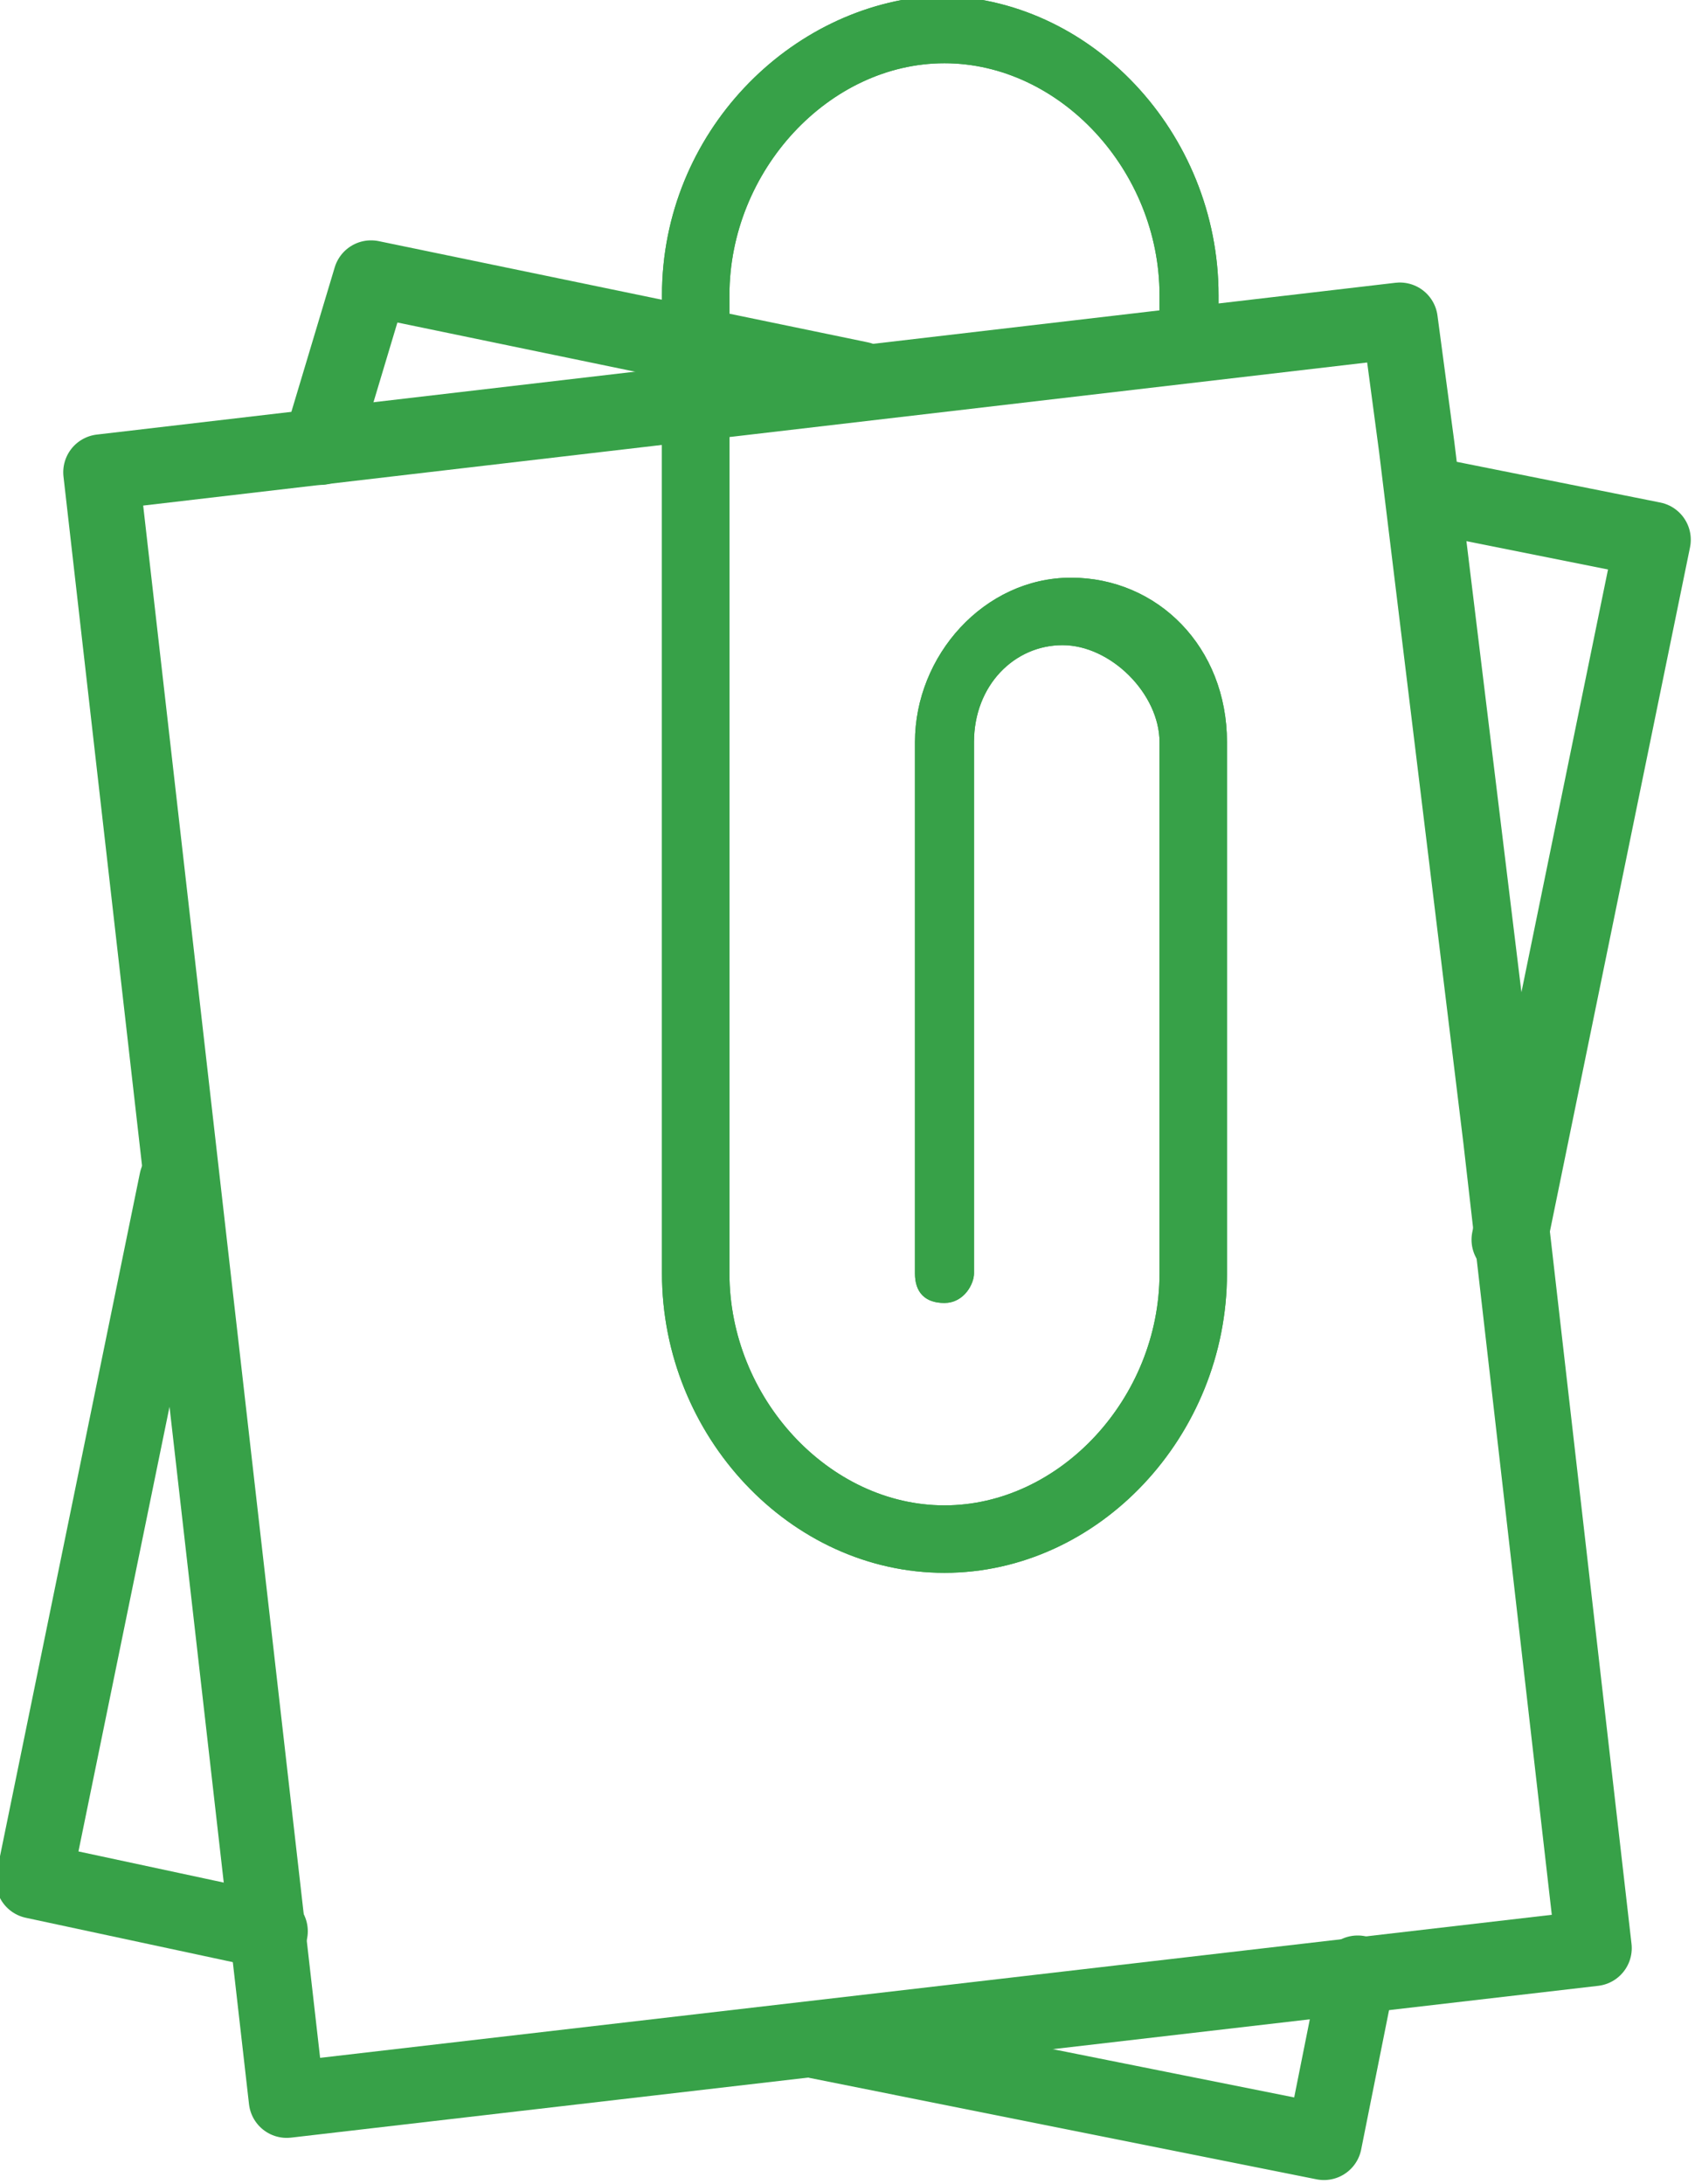 <?xml version="1.0" encoding="utf-8"?>
<!-- Generator: Adobe Illustrator 21.0.0, SVG Export Plug-In . SVG Version: 6.00 Build 0)  -->
<svg version="1.1" id="Layer_1" xmlns="http://www.w3.org/2000/svg" xmlns:xlink="http://www.w3.org/1999/xlink" x="0px" y="0px"
	 viewBox="0 0 20.1 25.9" style="enable-background:new 0 0 20.1 25.9;" xml:space="preserve">
<style type="text/css">
	.st0{fill:none;stroke:#37A148;stroke-width:0.9;stroke-linecap:round;stroke-linejoin:round;stroke-miterlimit:10;}
	.st1{fill:#37A148;stroke:#37A148;stroke-width:0.1;stroke-miterlimit:10;}
</style>
<g>
	<polygon class="st0" points="18.9,23.1 3.4,24.9 1.2,5.6 16.6,3.8 16.8,5.3 17.8,13.5 	"/>
	<polyline class="st0" points="3.2,22.9 0.4,22.3 2.1,14 	"/>
	<polyline class="st0" points="16.1,23.4 15.7,25.4 9.7,24.2 	"/>
	<polyline class="st0" points="17.1,5.9 19.6,6.4 17.9,14.7 	"/>
	<polyline class="st0" points="3.8,5.3 4.4,3.3 10.2,4.5 	"/>
</g>
<g>
	<path class="st1" d="M7.9,3.5v11.6c0,1.9,1.5,3.5,3.3,3.5c1.8,0,3.3-1.6,3.3-3.5v0V8.8c0-1.1-0.8-1.9-1.8-1.9h0
		c-1,0-1.8,0.9-1.8,1.9v6.3c0,0.2,0.1,0.3,0.3,0.3c0.2,0,0.3-0.2,0.3-0.3V8.8c0-0.7,0.5-1.2,1.1-1.2h0c0.6,0,1.2,0.6,1.2,1.2v6.3
		c0,1.5-1.2,2.8-2.6,2.8c-1.4,0-2.6-1.3-2.6-2.8V3.5c0-1.5,1.2-2.8,2.6-2.8c1.4,0,2.6,1.3,2.6,2.8v0.6c0,0.2,0.1,0.3,0.3,0.3
		c0.2,0,0.3-0.2,0.3-0.3V3.5c0-1.9-1.5-3.5-3.3-3.5C9.4,0.1,7.9,1.6,7.9,3.5"/>
	<path class="st1" d="M7.9,3.5v11.6c0,1.9,1.5,3.5,3.3,3.5c1.8,0,3.3-1.6,3.3-3.5v0V8.8c0-1.1-0.8-1.9-1.8-1.9h0
		c-1,0-1.8,0.9-1.8,1.9v6.3c0,0.2,0.1,0.3,0.3,0.3c0.2,0,0.3-0.2,0.3-0.3V8.8c0-0.7,0.5-1.2,1.1-1.2h0c0.6,0,1.2,0.6,1.2,1.2v6.3
		c0,1.5-1.2,2.8-2.6,2.8c-1.4,0-2.6-1.3-2.6-2.8V3.5c0-1.5,1.2-2.8,2.6-2.8c1.4,0,2.6,1.3,2.6,2.8v0.6c0,0.2,0.1,0.3,0.3,0.3
		c0.2,0,0.3-0.2,0.3-0.3V3.5c0-1.9-1.5-3.5-3.3-3.5C9.4,0.1,7.9,1.6,7.9,3.5z"/>
</g>
</svg>
